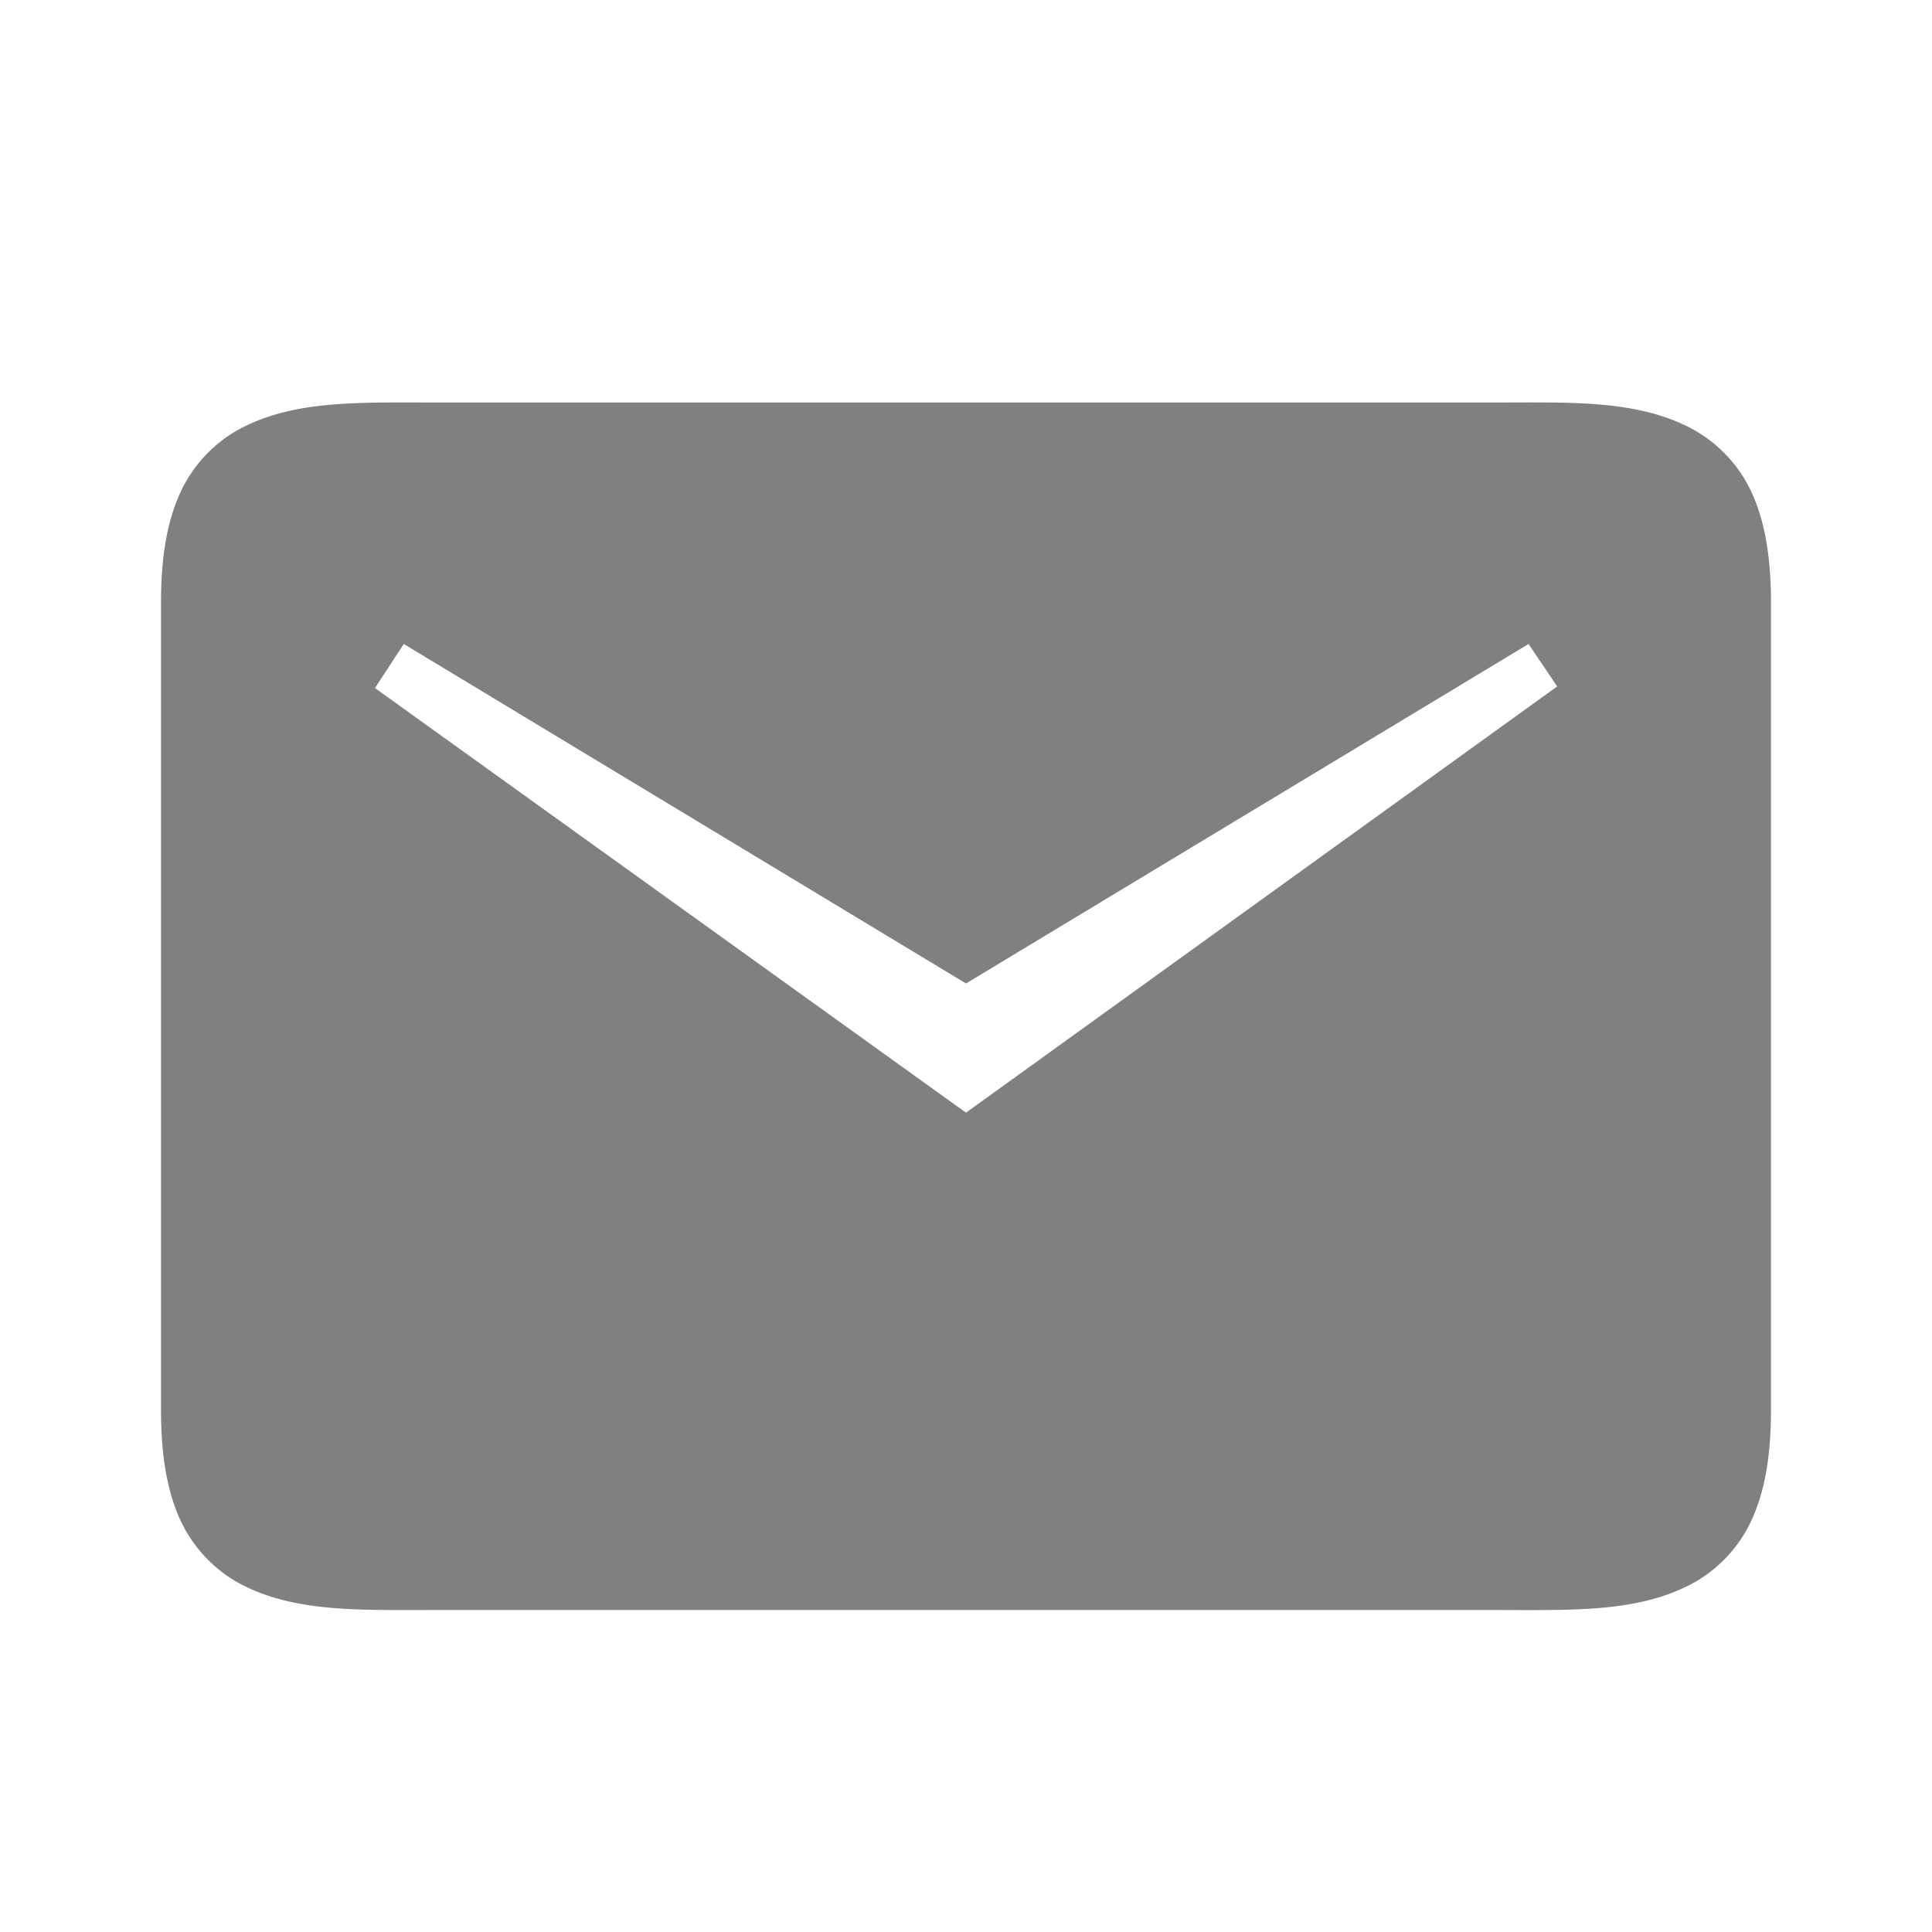 <svg height="24" width="24" xmlns="http://www.w3.org/2000/svg"><path style="color:#000;fill:gray;fill-opacity:1" d="M4.787 5c-.677.006-1.25.048-1.76.303-.34.17-.63.462-.797.838C2.064 6.516 2 6.958 2 7.5v10c0 .542.064.984.23 1.36.167.375.458.668.797.837.51.255 1.083.297 1.76.303.226.002.463 0 .713 0h13c1 0 1.794.037 2.473-.303.34-.17.63-.462.797-.838.166-.375.23-.817.23-1.359v-10c0-.542-.064-.984-.23-1.36a1.72 1.72 0 0 0-.797-.837C20.293 4.963 19.5 5 18.5 5h-13c-.25 0-.487-.002-.713 0zm.229 3L12 12.217 18.988 8l.356.527L12 13.822 4.658 8.547 5.016 8z"/></svg>